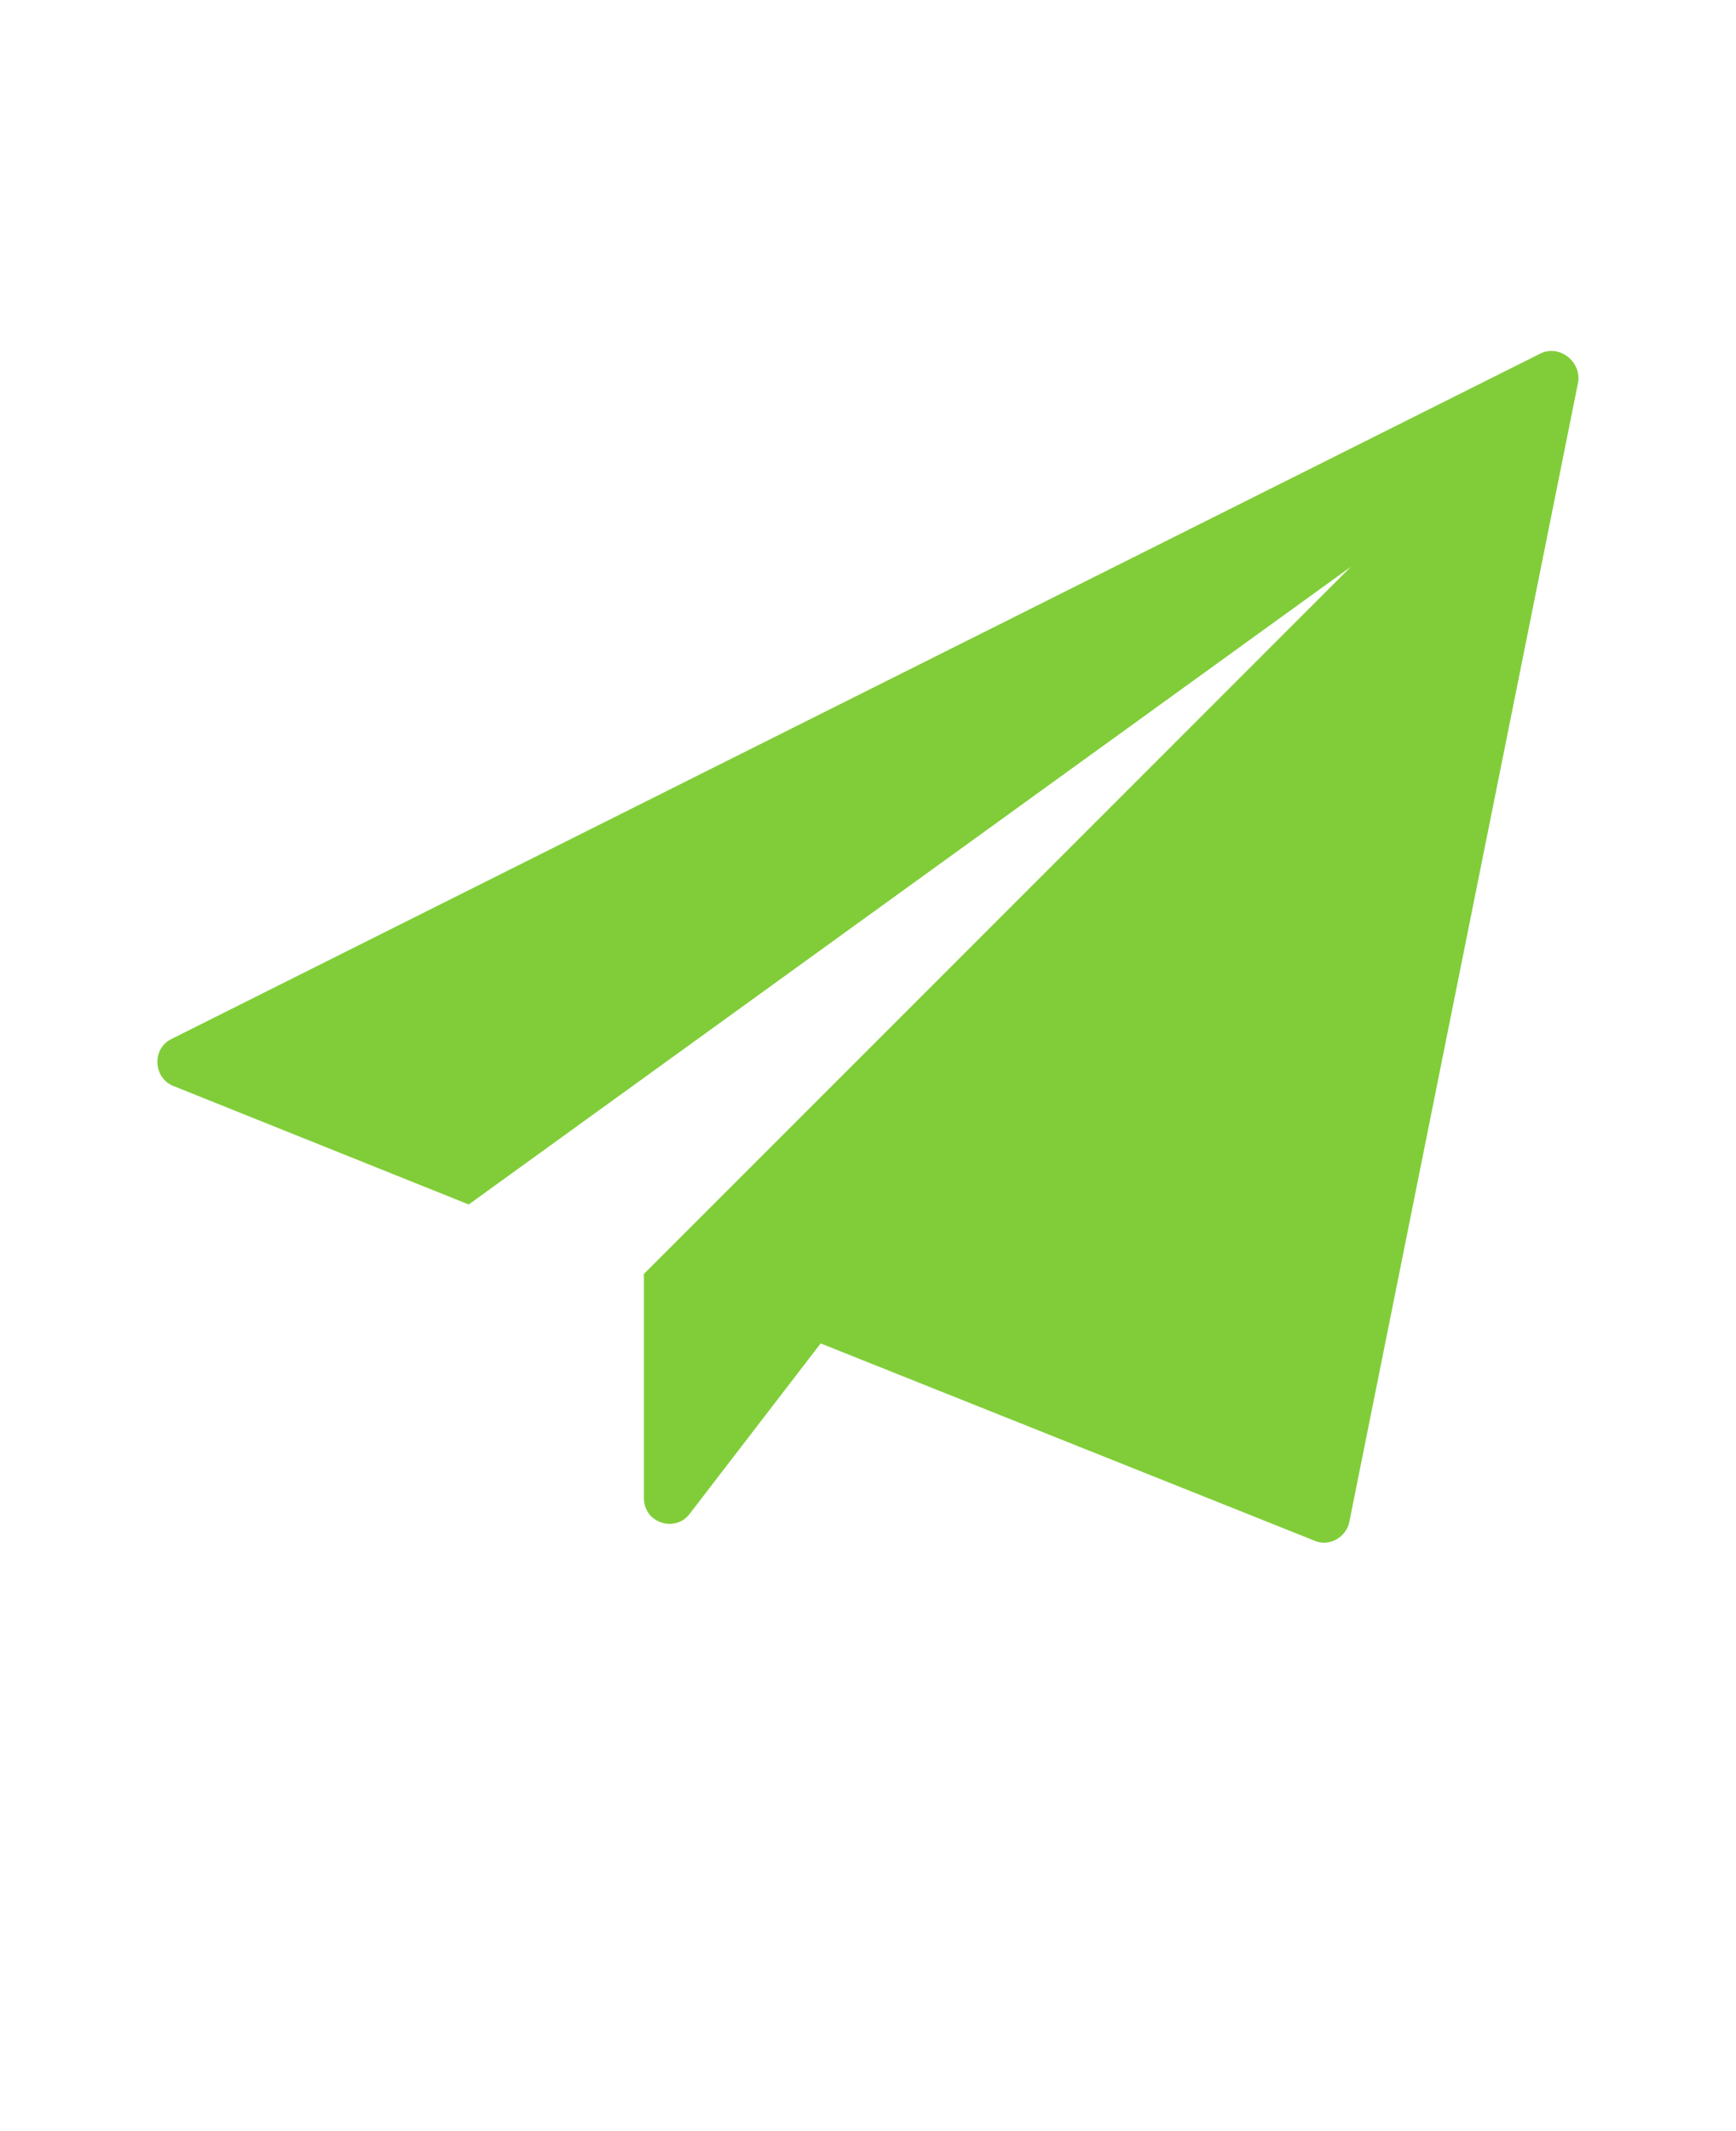 <svg xmlns="http://www.w3.org/2000/svg" version="1.1" fill="#81CD39" viewBox="-5.0 -10.0 110.0 135.0">
 <path d="m92.602 12.398zl-86.703 43.402c-1.301 0.602-1.199 2.5 0.102 3l18.699 7.5 55.898-40.398-44.797 44.797v14.199c0 1.602 2 2.199 2.898 1l8.301-10.797 31.301 12.5c0.898 0.398 2-0.199 2.199-1.199l14.5-72.203c0.199-1.301-1.199-2.398-2.398-1.801z"/>
</svg>